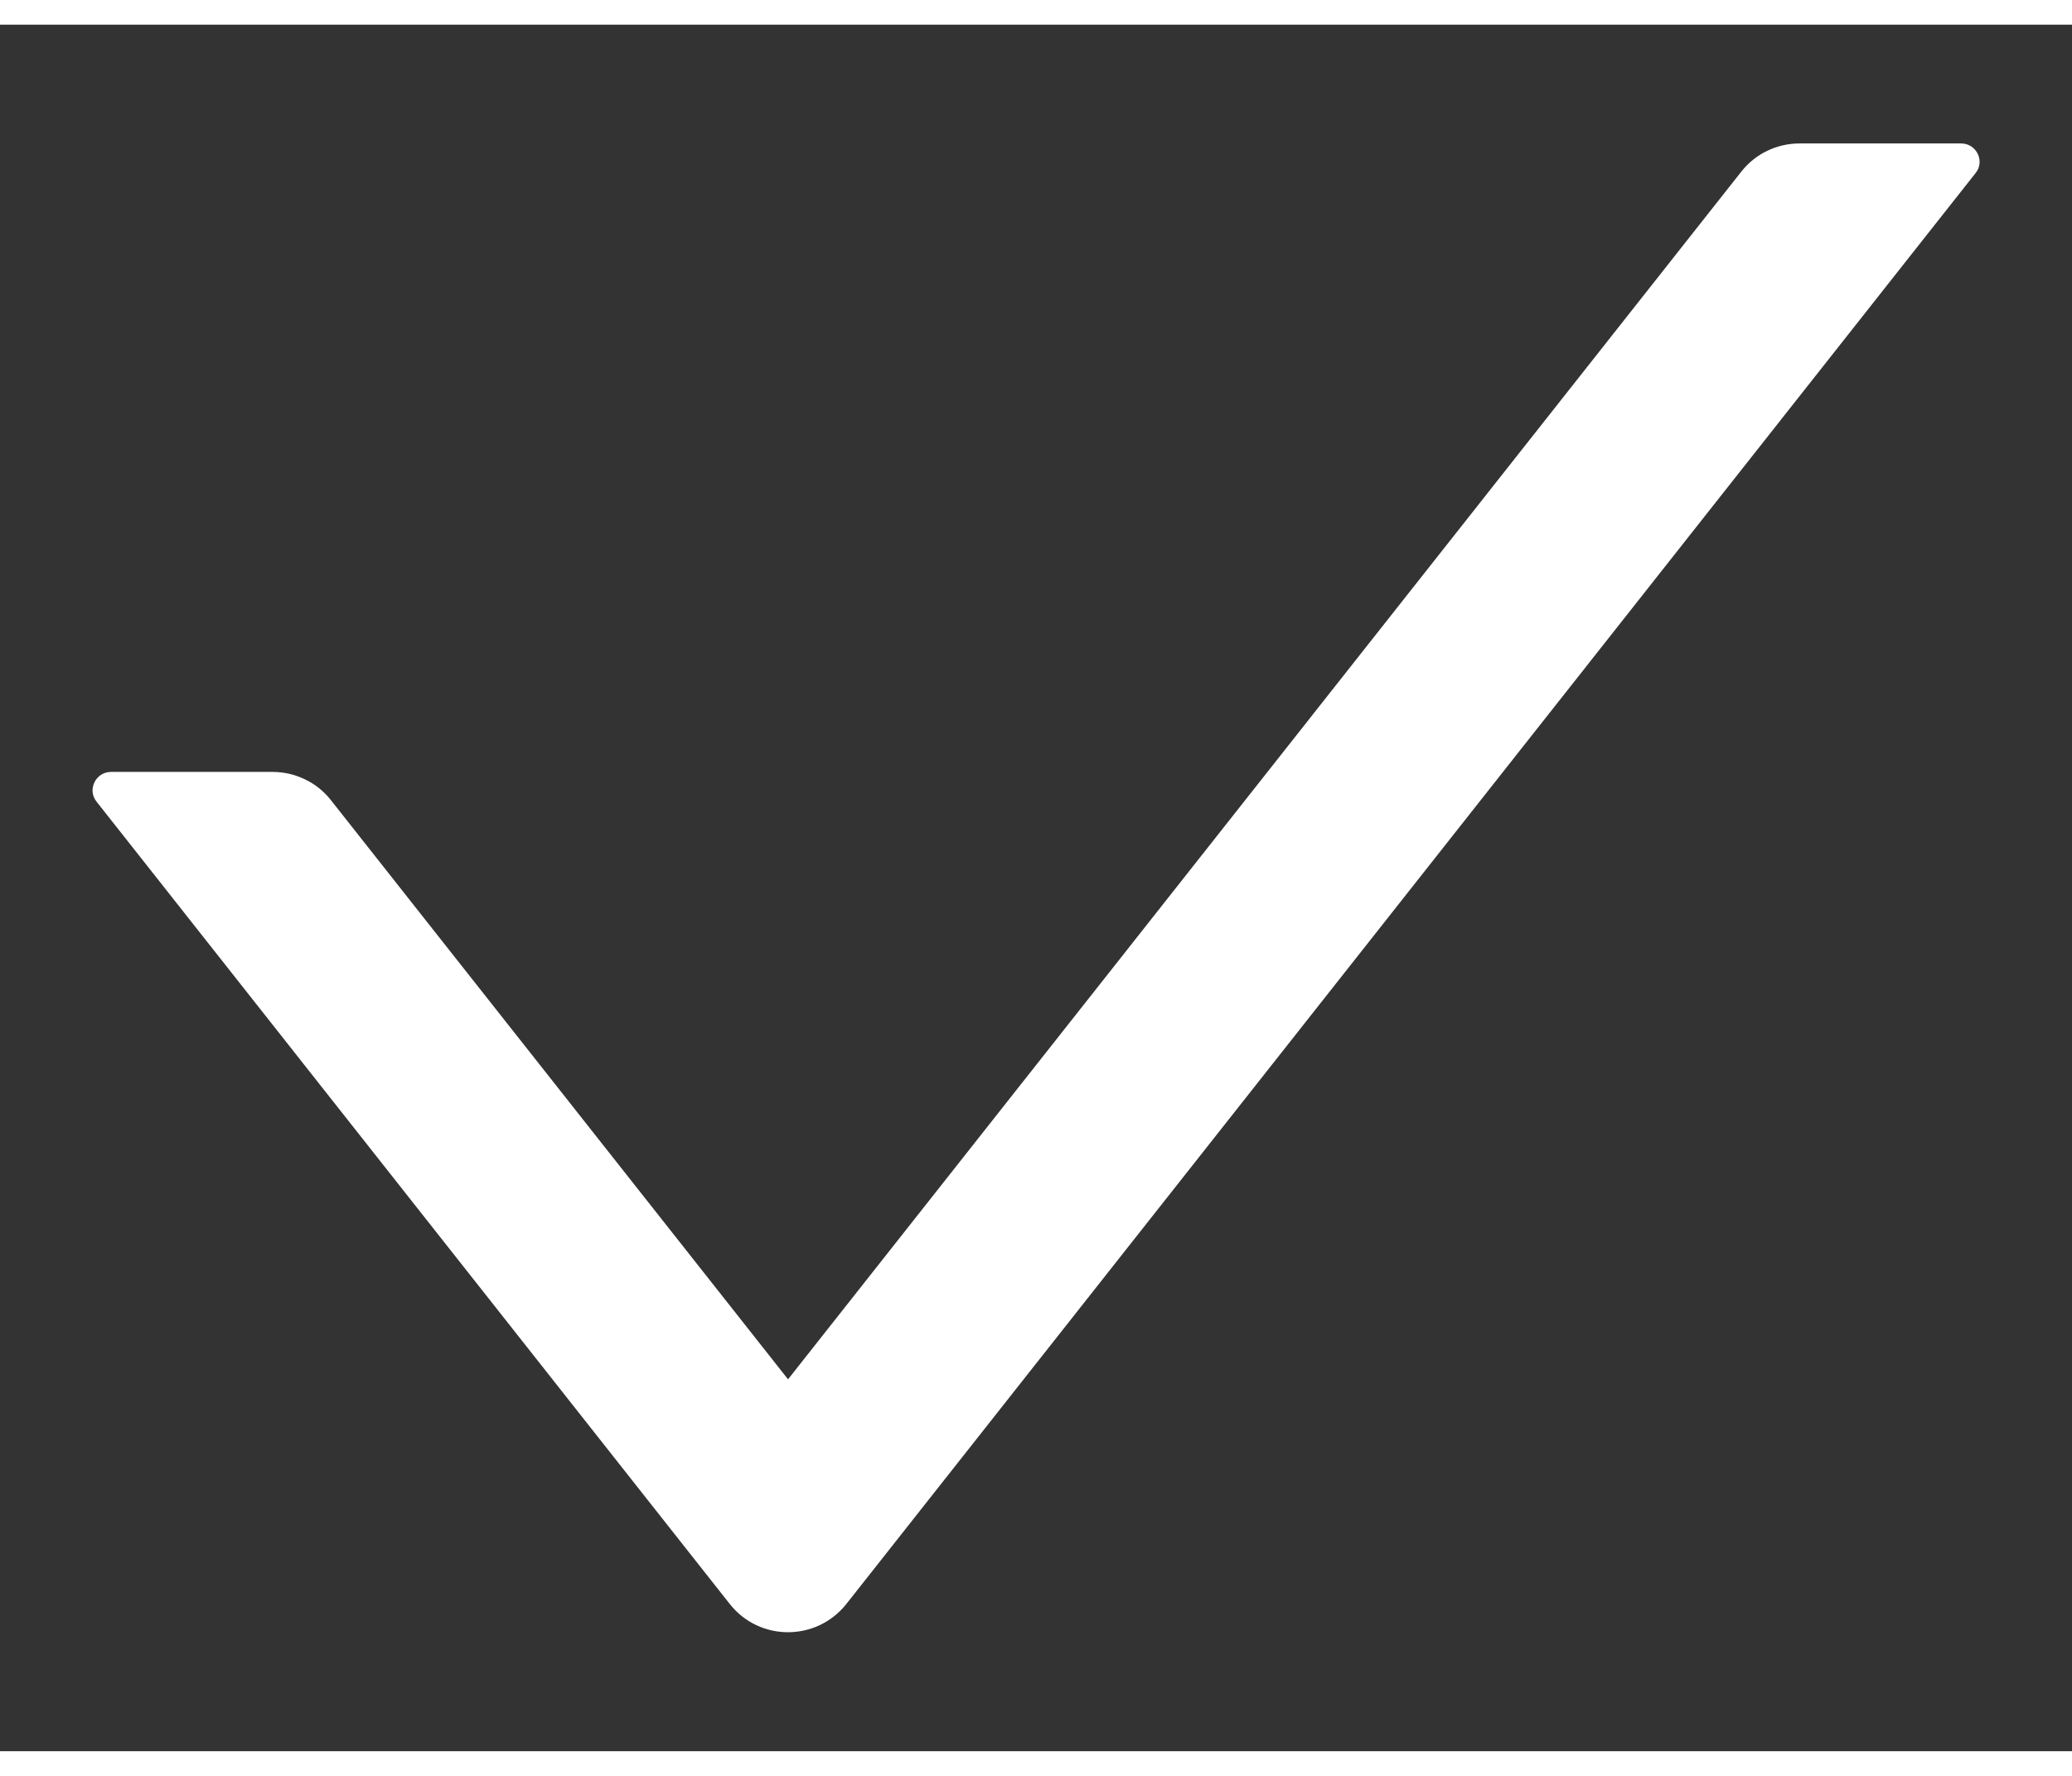 <svg width="14" height="12" viewBox="0 0 12 10" fill="none" xmlns="http://www.w3.org/2000/svg">
<rect x="0" y="0" width="12" height="10" fill="#333333" stroke="none"/>
<path d="M11.358 0.688H10.422C10.29 0.688 10.166 0.748 10.085 0.851L4.564 7.846L1.916 4.491C1.876 4.44 1.825 4.399 1.766 4.371C1.708 4.343 1.644 4.328 1.58 4.328H0.643C0.554 4.328 0.504 4.431 0.559 4.5L4.227 9.148C4.399 9.365 4.728 9.365 4.901 9.148L11.442 0.859C11.497 0.791 11.447 0.688 11.358 0.688Z" fill="white"/>
</svg>
